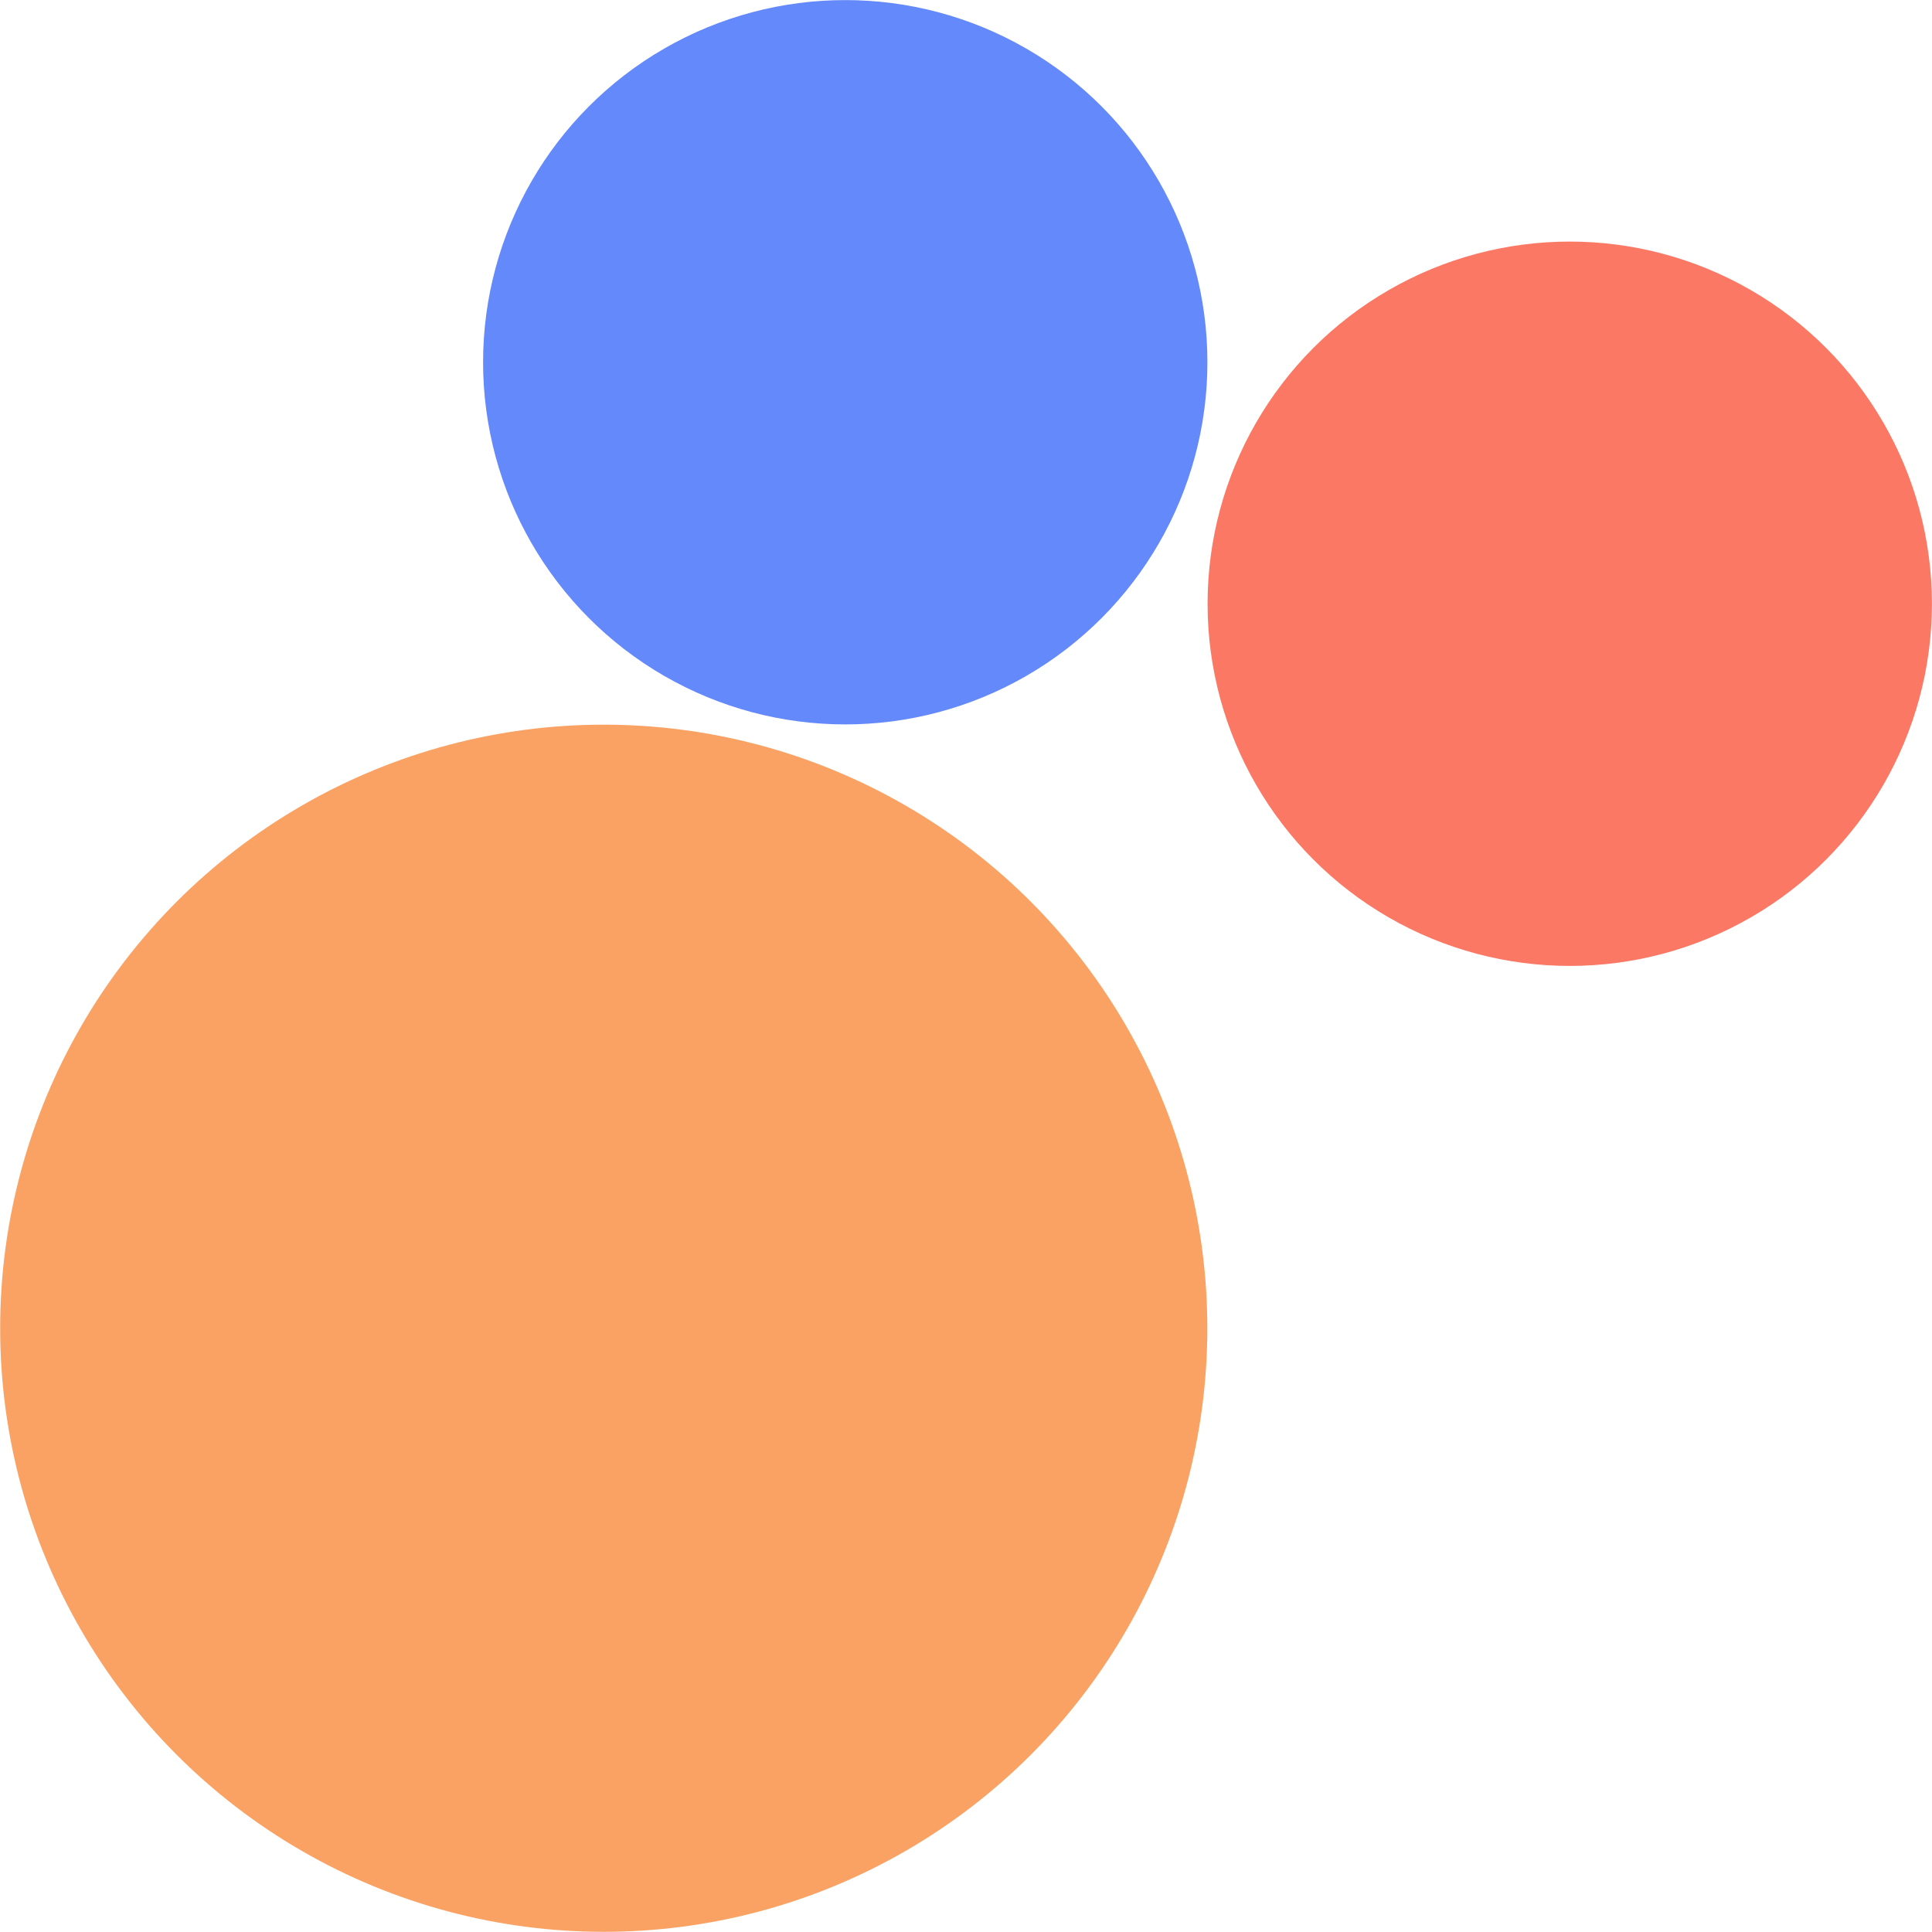 <svg xmlns="http://www.w3.org/2000/svg" viewBox="0 0 24 24">
    <circle cx="10.5" cy="4.5" r="4.499" fill="#6489fa"></circle>
    <circle cx="19.5" cy="7.5" r="4.499" fill="#fa7864"></circle>
    <circle cx="7.5" cy="16.5" r="7.498" fill="#faa264"></circle>
</svg>
